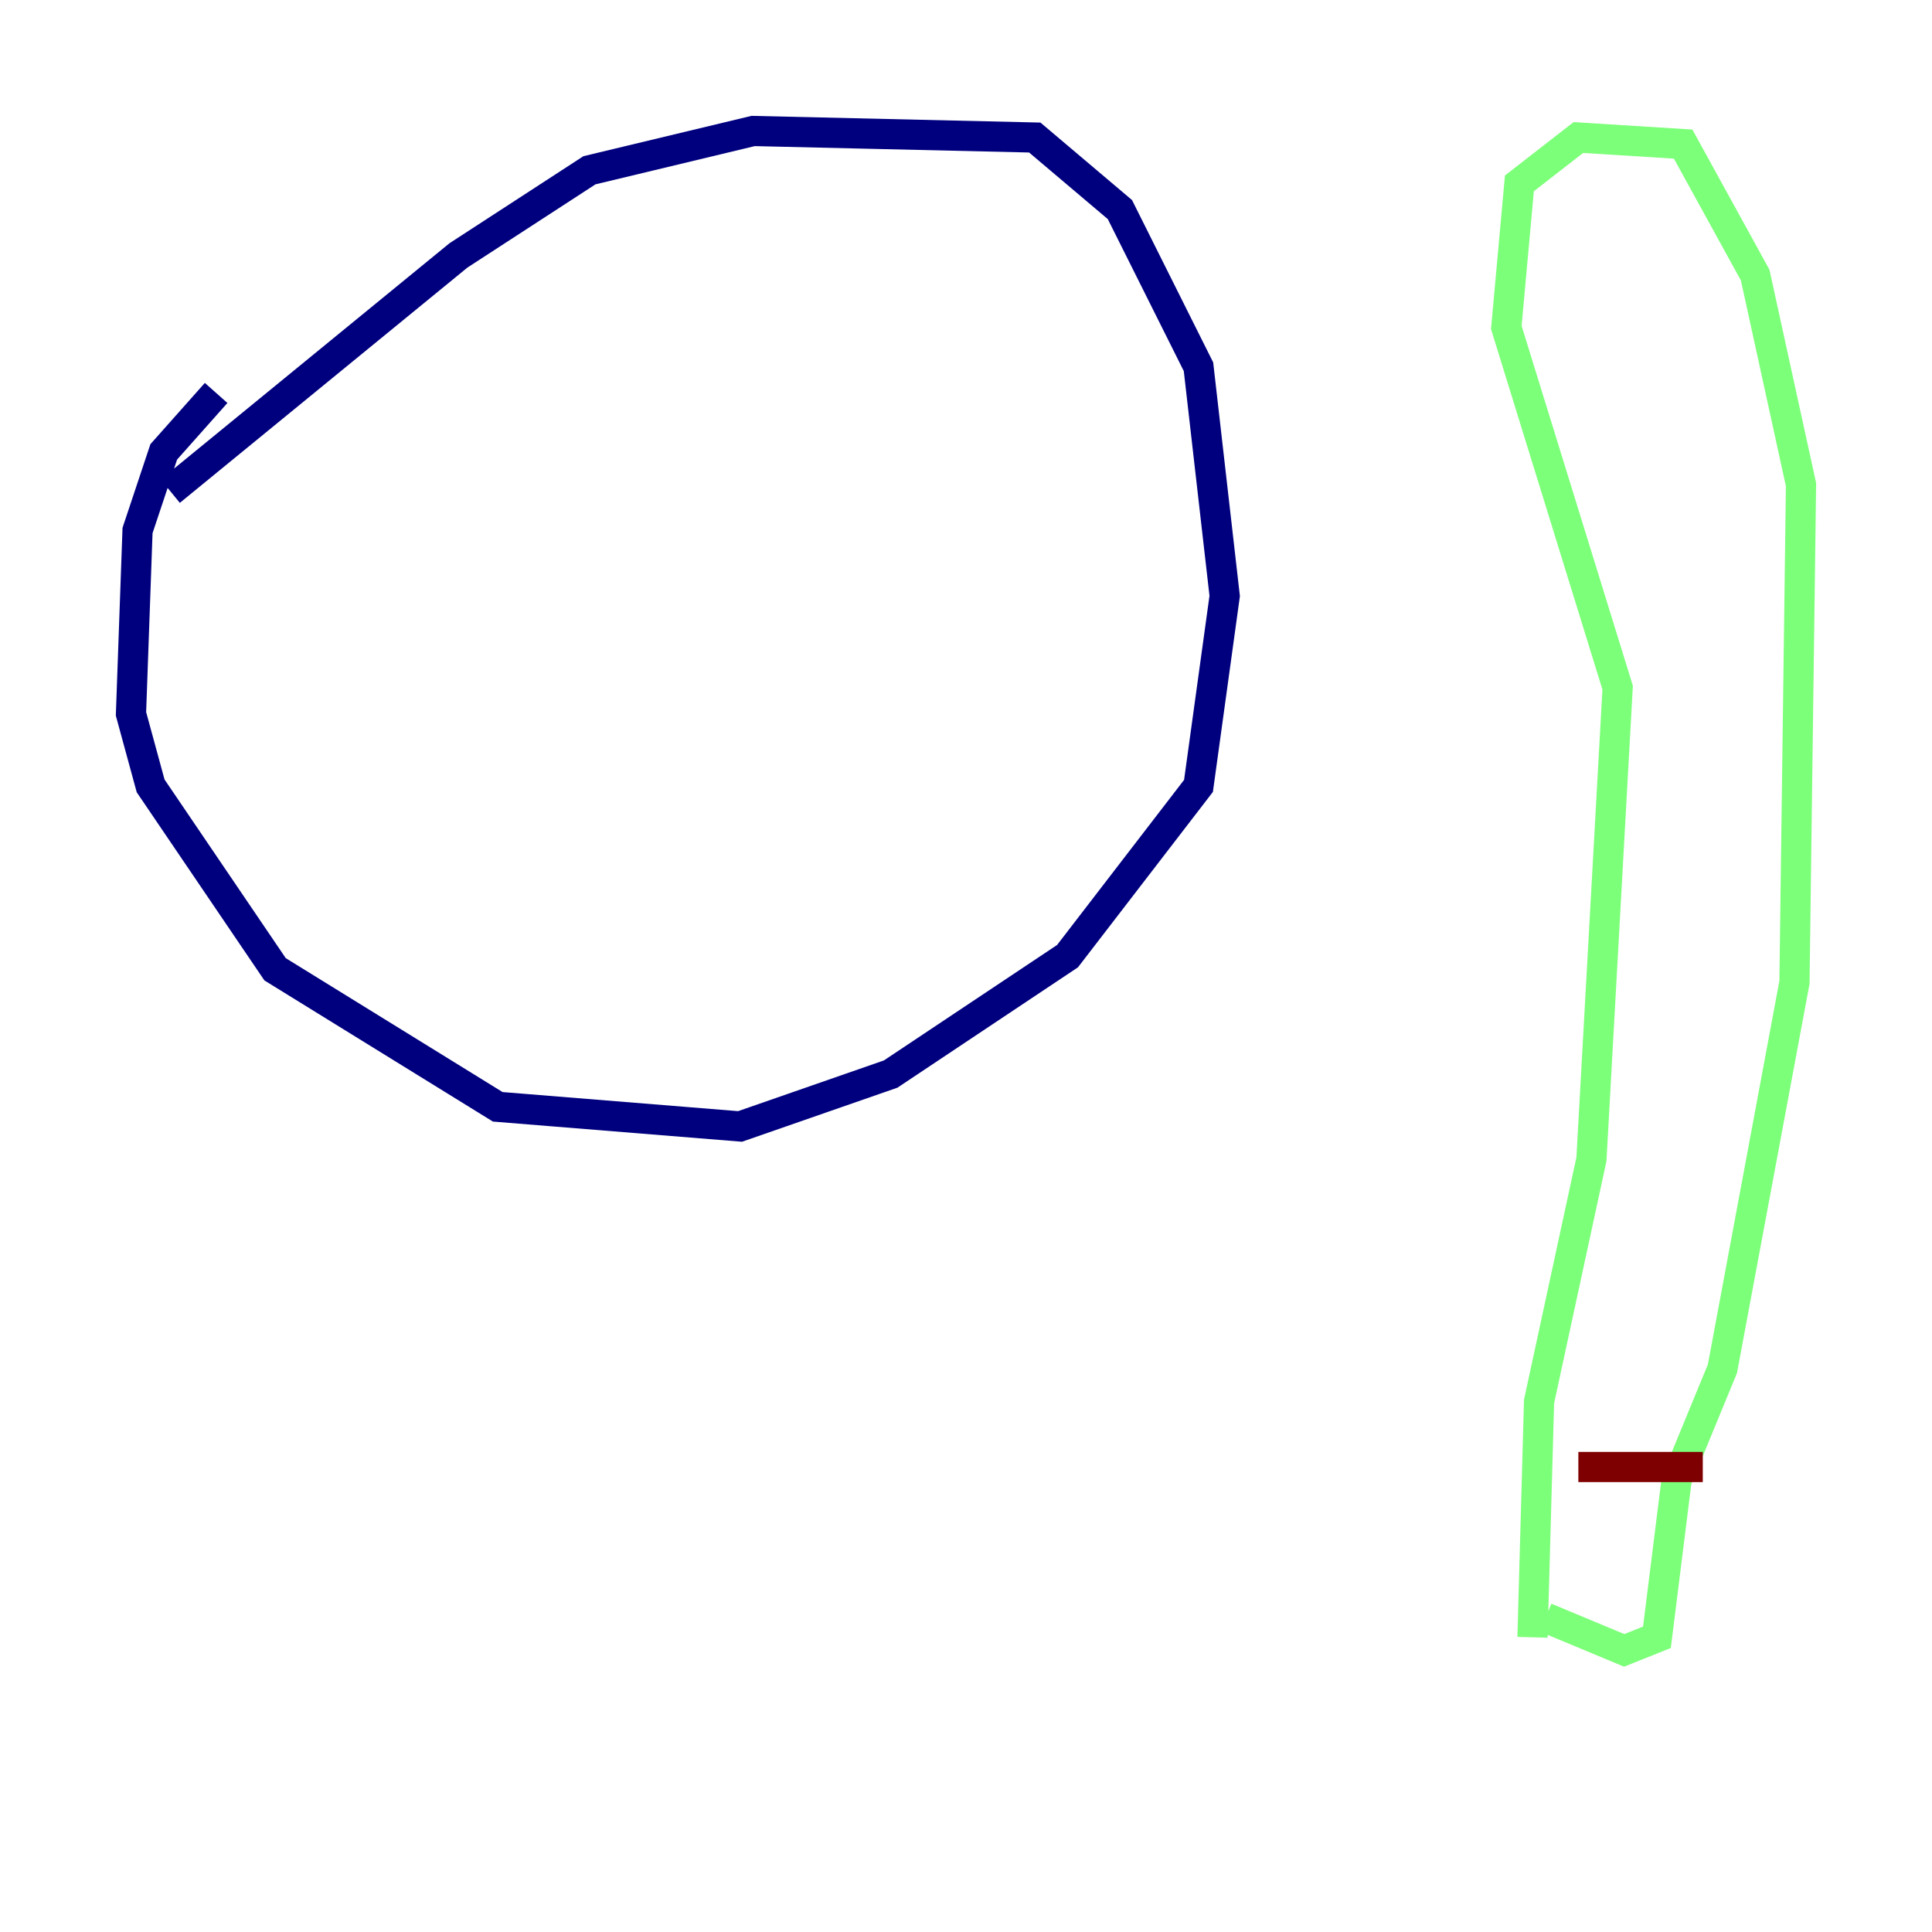 <?xml version="1.0" encoding="utf-8" ?>
<svg baseProfile="tiny" height="128" version="1.2" viewBox="0,0,128,128" width="128" xmlns="http://www.w3.org/2000/svg" xmlns:ev="http://www.w3.org/2001/xml-events" xmlns:xlink="http://www.w3.org/1999/xlink"><defs /><polyline fill="none" points="11.281,32.542 30.373,16.922 39.051,11.281 49.898,8.678 68.556,9.112 74.197,13.885 79.403,24.298 81.139,39.485 79.403,52.068 70.725,63.349 59.01,71.159 49.031,74.63 32.976,73.329 18.224,64.217 9.98,52.068 8.678,47.295 9.112,35.146 10.848,29.939 14.319,26.034" stroke="#00007f" stroke-width="2" /><polyline fill="none" points="101.532,108.475 101.966,92.854 105.437,76.8 107.173,45.559 99.797,21.695 100.664,12.149 104.57,9.112 111.512,9.546 116.285,18.224 119.322,32.108 118.888,65.085 114.115,90.685 111.078,98.061 109.776,108.475 107.607,109.342 102.4,107.173" stroke="#7cff79" stroke-width="2" /><polyline fill="none" points="104.57,97.193 112.814,97.193" stroke="#7f0000" stroke-width="2" /></svg>
